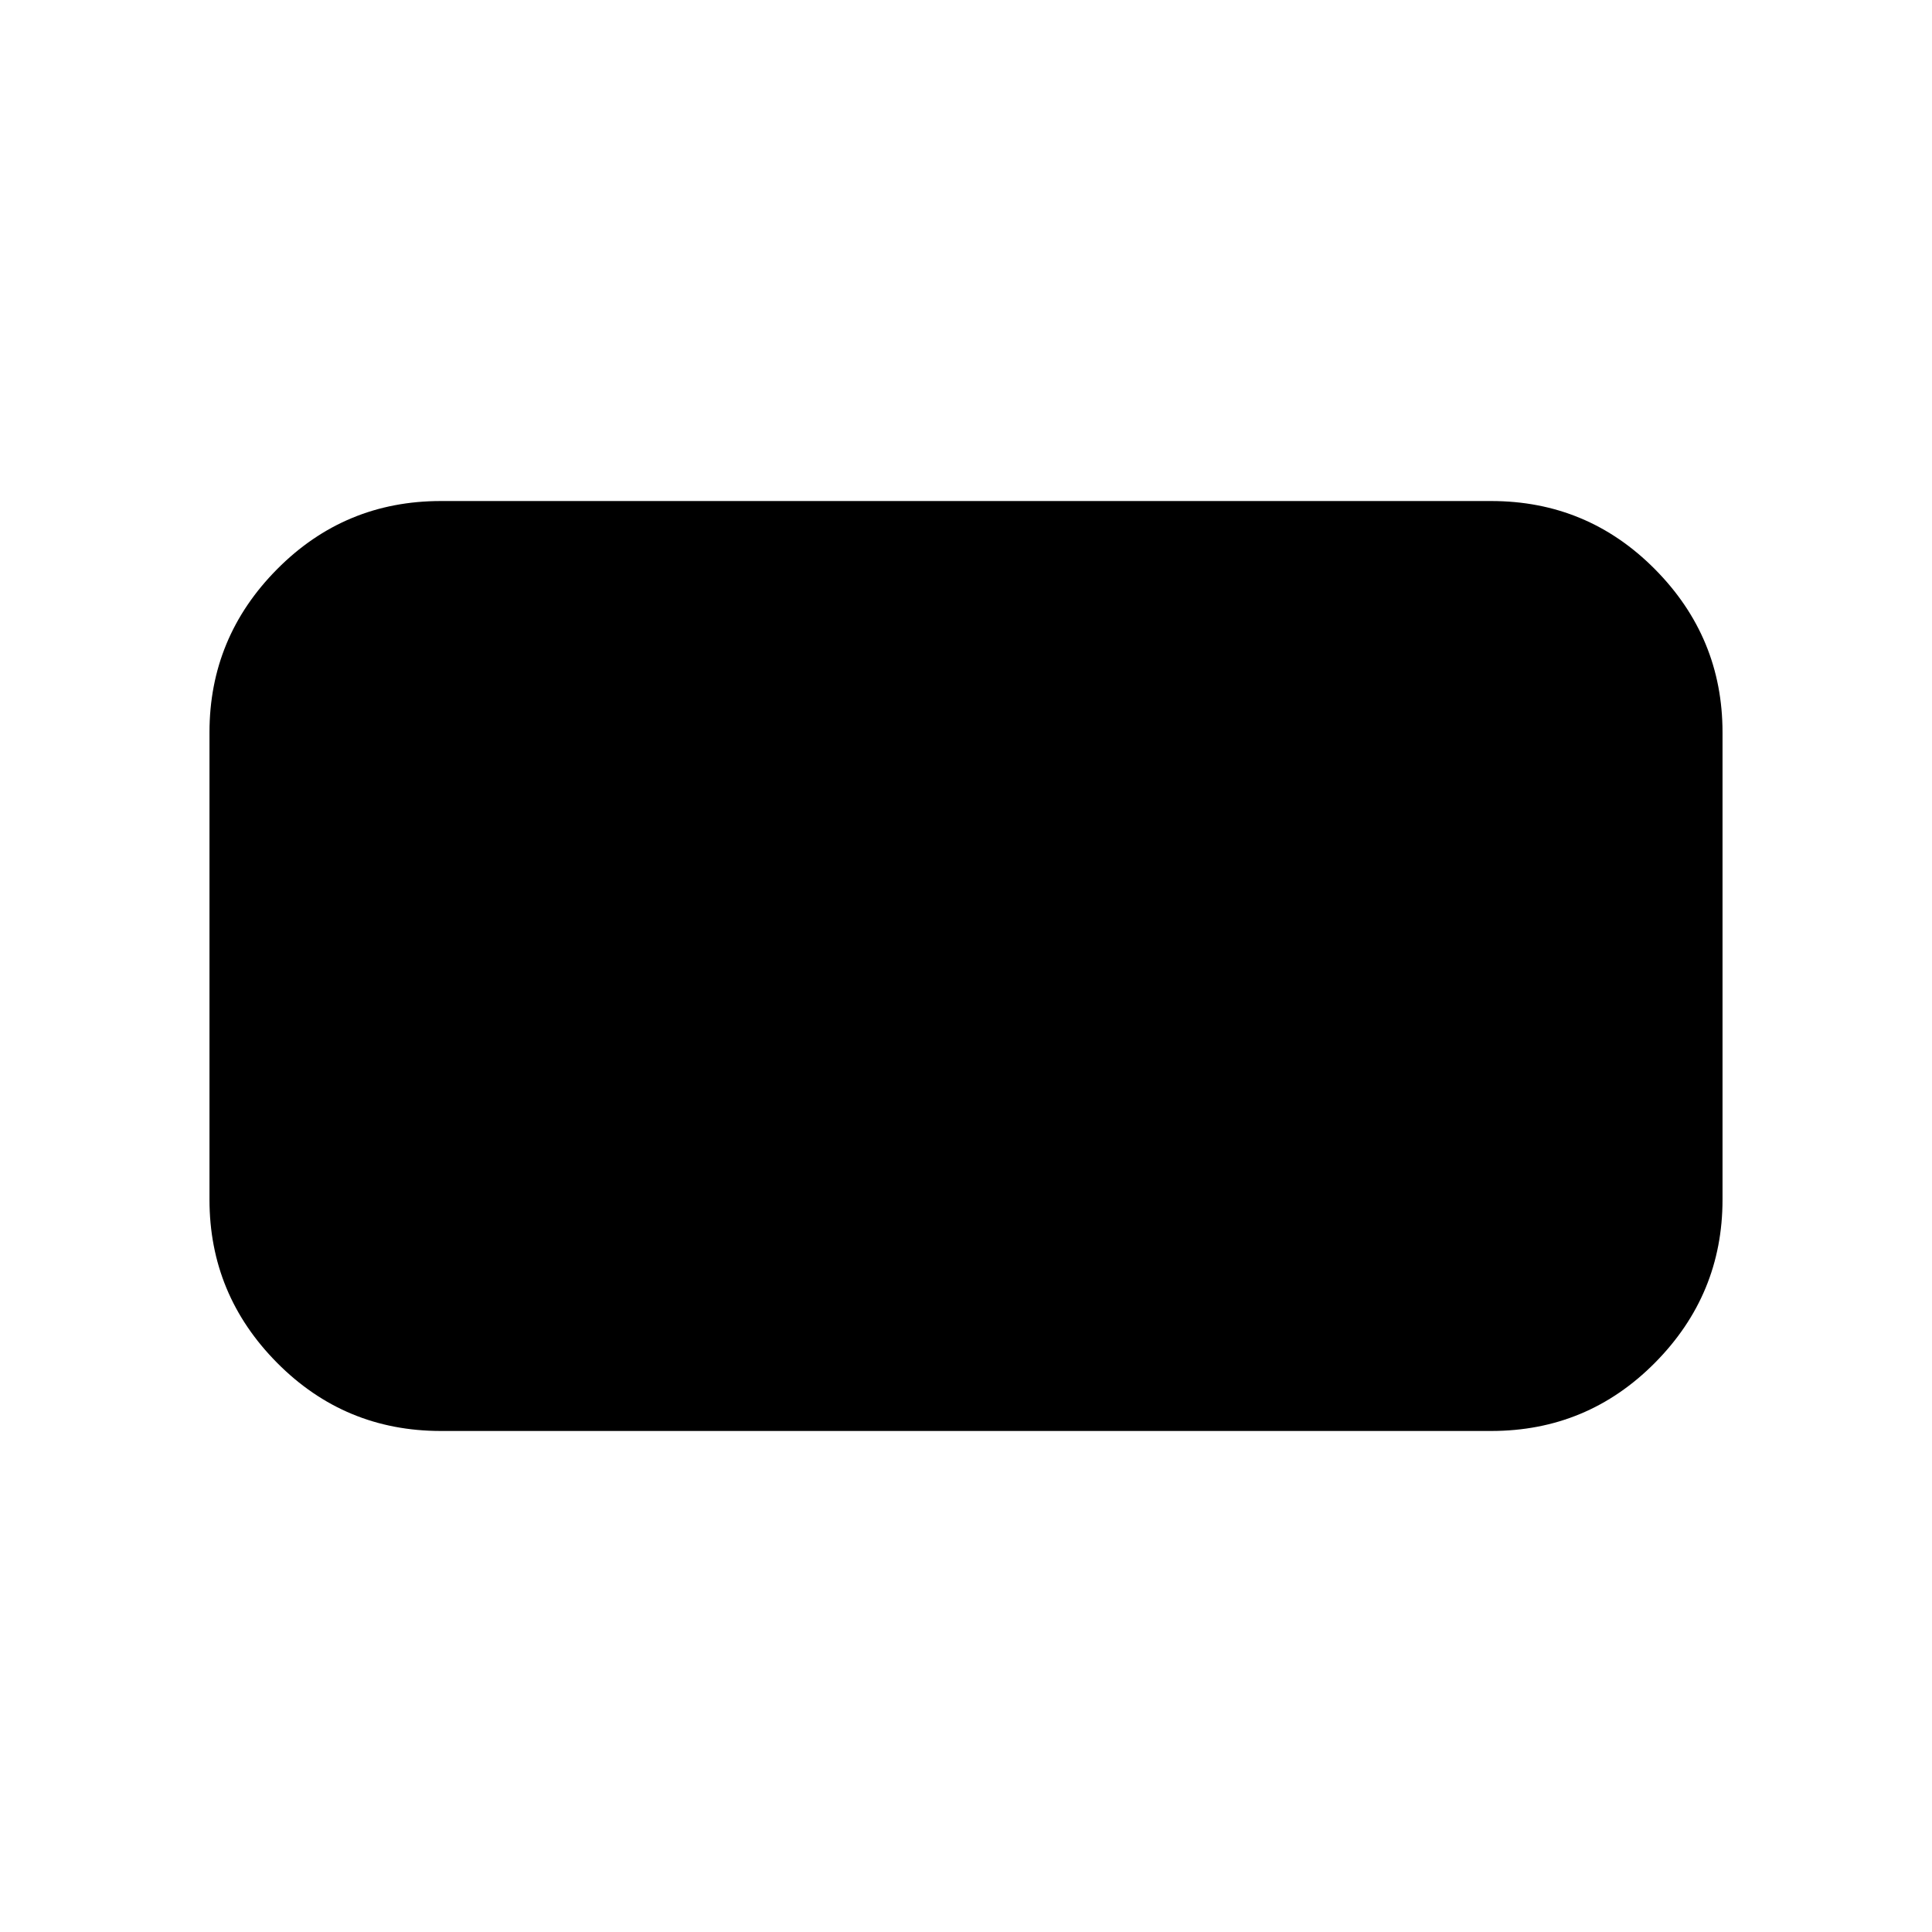 <svg xmlns="http://www.w3.org/2000/svg" height="20" viewBox="0 -960 960 960" width="20"><path d="M219.04-248.96q-47.77 0-81.36-33.87-33.59-33.88-33.59-81.08v-232.18q0-47.2 33.59-81.08 33.59-33.87 81.36-33.87h521.92q47.77 0 81.36 33.87 33.59 33.88 33.59 81.08v232.18q0 47.2-33.59 81.08-33.59 33.87-81.36 33.87H219.04Z"/></svg>